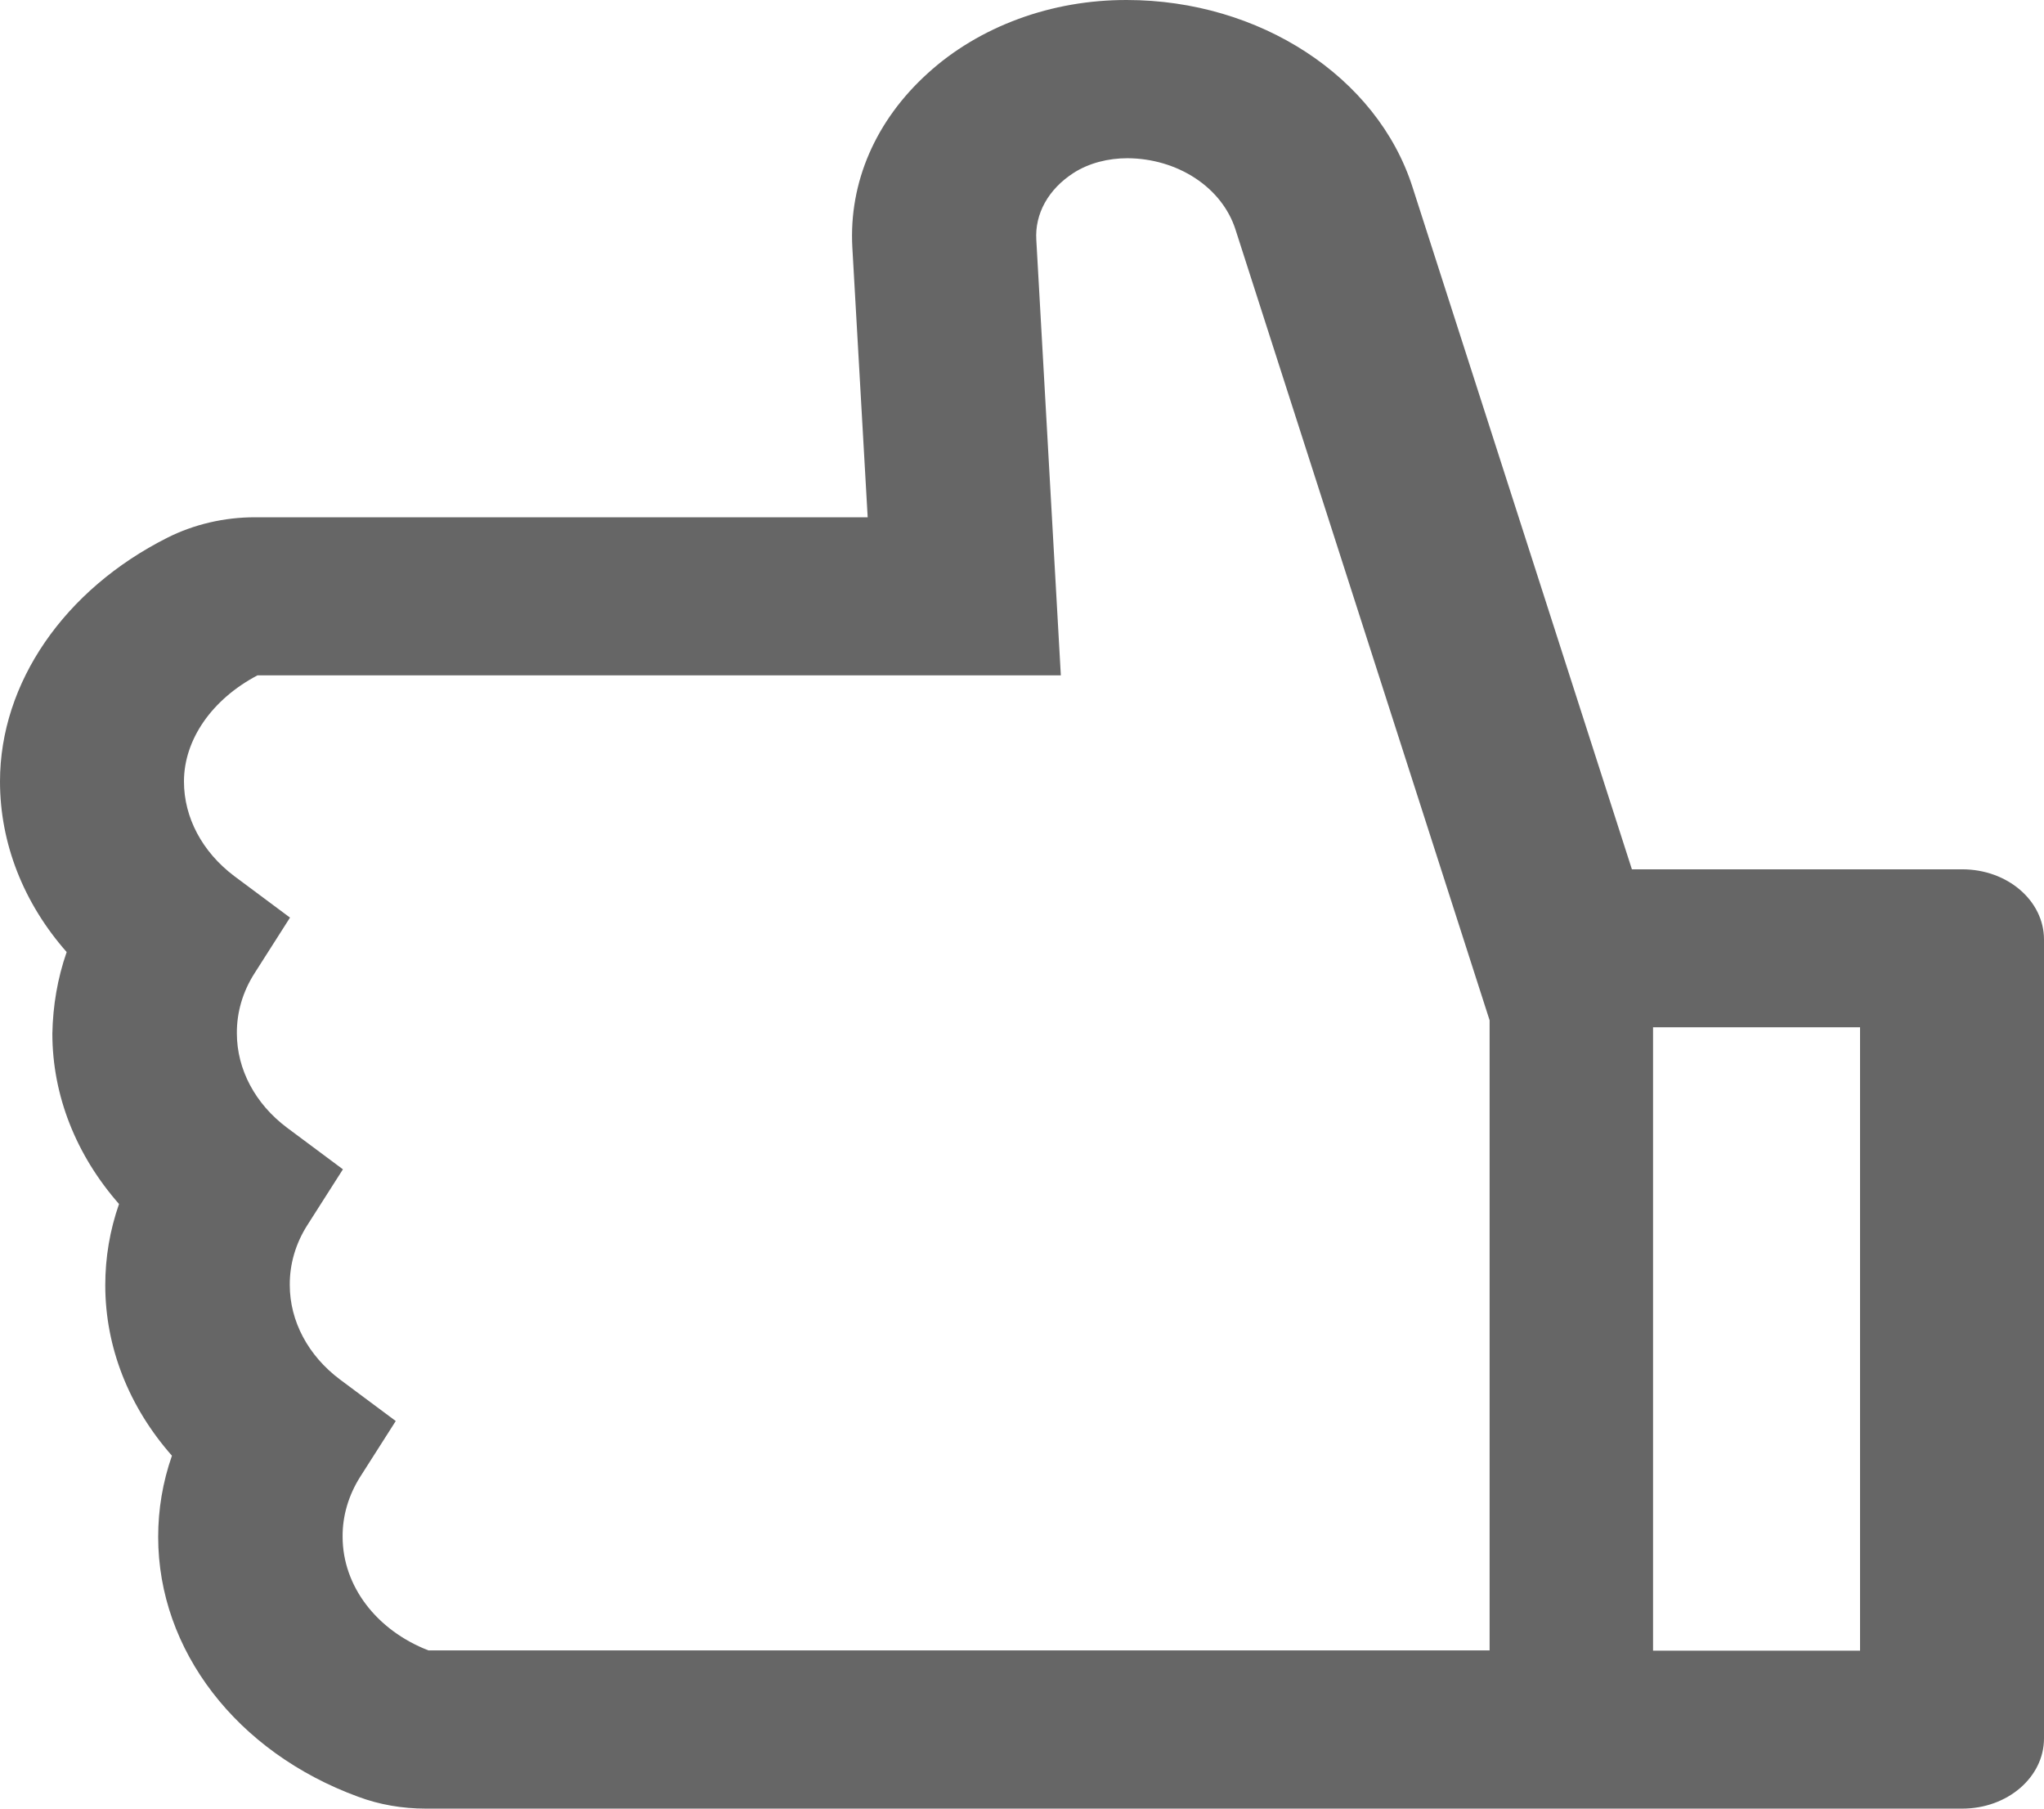 <svg width="26" height="23" viewBox="0 0 26 23" fill="none" xmlns="http://www.w3.org/2000/svg">
<path d="M0.848 12.107C0.302 11.488 9.53674e-07 10.728 9.53674e-07 9.938C9.53674e-07 8.685 0.816 7.499 2.129 6.838C2.467 6.668 2.852 6.578 3.244 6.578H11.037L10.842 3.148C10.796 2.319 11.138 1.532 11.801 0.932C12.126 0.636 12.519 0.401 12.954 0.241C13.39 0.08 13.859 -0.001 14.332 2.05974e-05C16.023 2.05974e-05 17.517 0.977 17.966 2.375L20.758 11.055H24.96C25.535 11.055 26 11.454 26 11.948V22.107C26 22.601 25.535 23 24.96 23H5.418C5.119 23 4.826 22.95 4.556 22.849C3.01 22.283 2.012 20.985 2.012 19.545C2.012 19.193 2.07 18.847 2.187 18.512C1.641 17.893 1.339 17.134 1.339 16.344C1.339 15.992 1.397 15.646 1.514 15.311C0.969 14.691 0.666 13.932 0.666 13.143C0.673 12.791 0.731 12.442 0.848 12.107V12.107ZM23.66 20.991V13.064H21.027V20.991H23.66ZM2.977 11.139L3.689 11.669L3.237 12.378C3.088 12.611 3.011 12.873 3.013 13.14C3.013 13.6 3.247 14.038 3.65 14.34L4.362 14.87L3.91 15.579C3.761 15.812 3.684 16.075 3.686 16.341C3.686 16.801 3.92 17.239 4.322 17.541L5.034 18.071L4.582 18.78C4.434 19.014 4.356 19.276 4.358 19.542C4.358 20.167 4.787 20.731 5.45 20.988H18.948V12.975L15.714 2.914C15.63 2.656 15.451 2.428 15.204 2.266C14.956 2.103 14.654 2.014 14.342 2.012C14.095 2.012 13.851 2.074 13.656 2.199C13.335 2.406 13.162 2.718 13.182 3.05L13.494 8.588H3.276C2.697 8.892 2.34 9.405 2.34 9.938C2.34 10.399 2.574 10.834 2.977 11.139Z" fill="#666666"/>
</svg>
